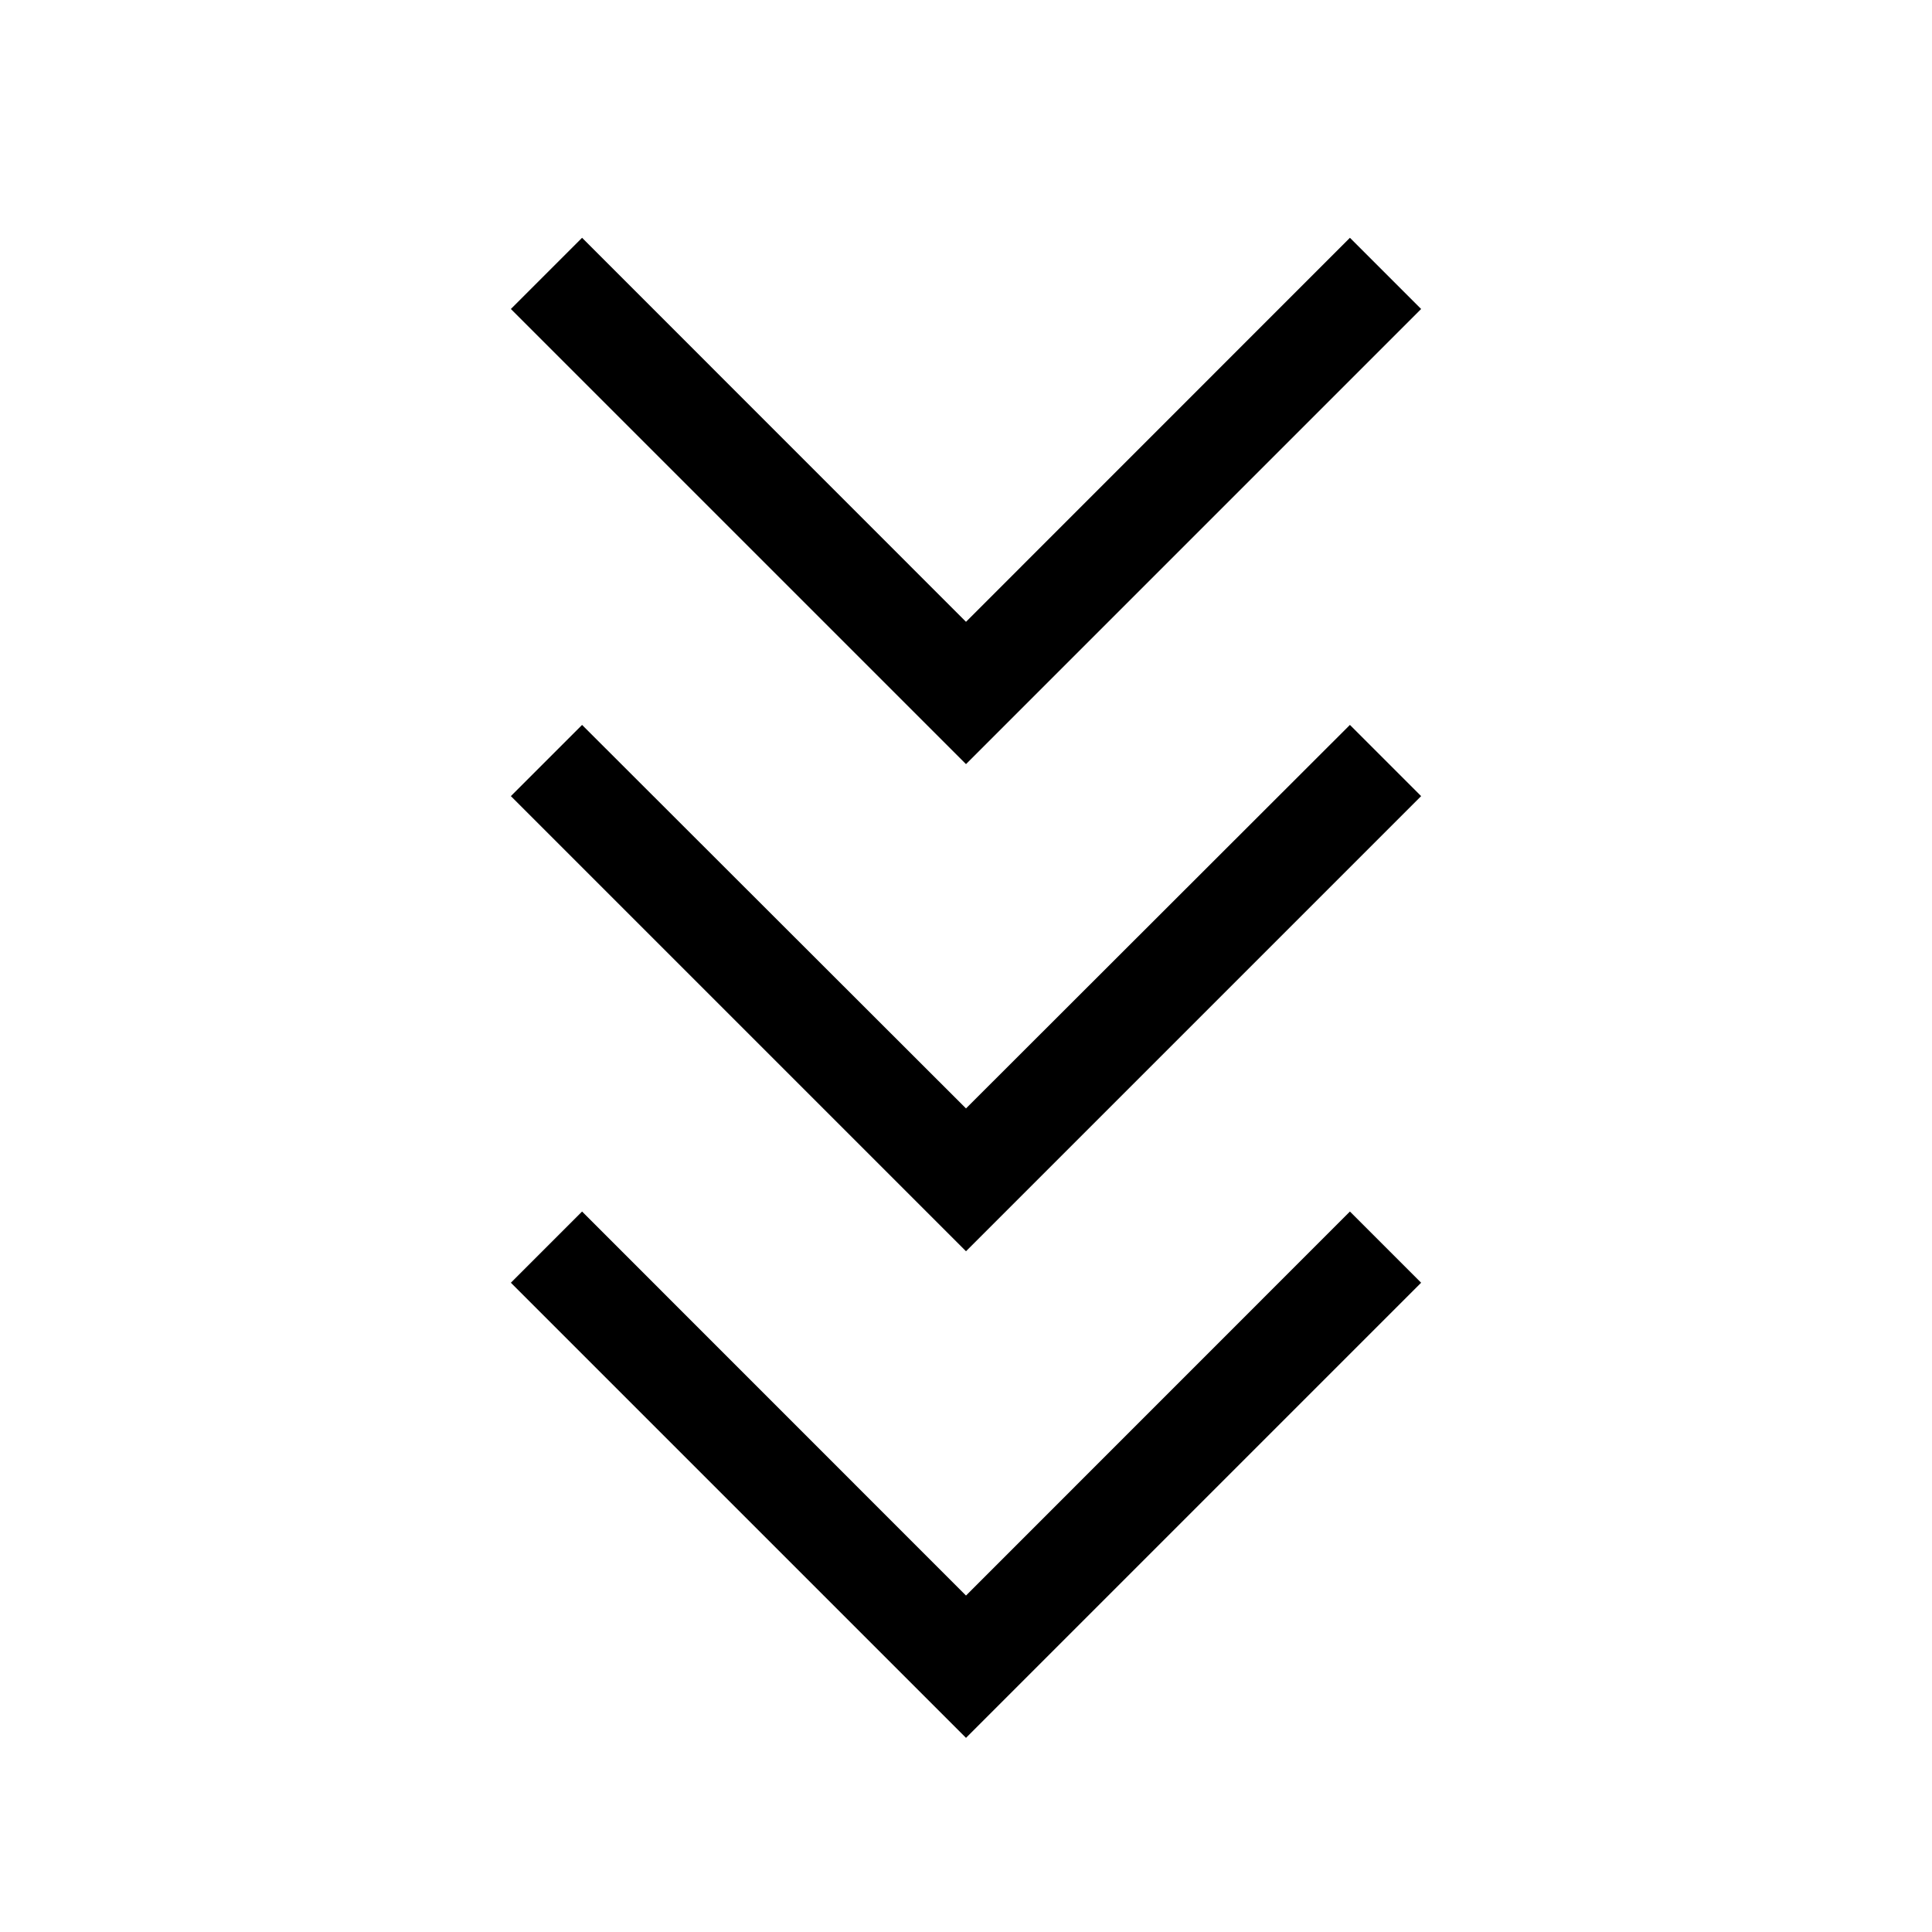 <svg xmlns="http://www.w3.org/2000/svg" viewBox="0 -960 960 960"><path d="M480-96.463 253.847-322.615l35.384-35.384L480-167.178l190.769-190.821 35.384 35.384L480-96.462Zm0-241.794L253.847-564.41l35.384-35.384L480-409.23l190.769-190.564 35.384 35.384L480-338.257Zm0-242.052L253.847-806.462l35.384-35.383L480-651.025l190.769-190.82 35.384 35.383L480-580.309Z"/></svg>